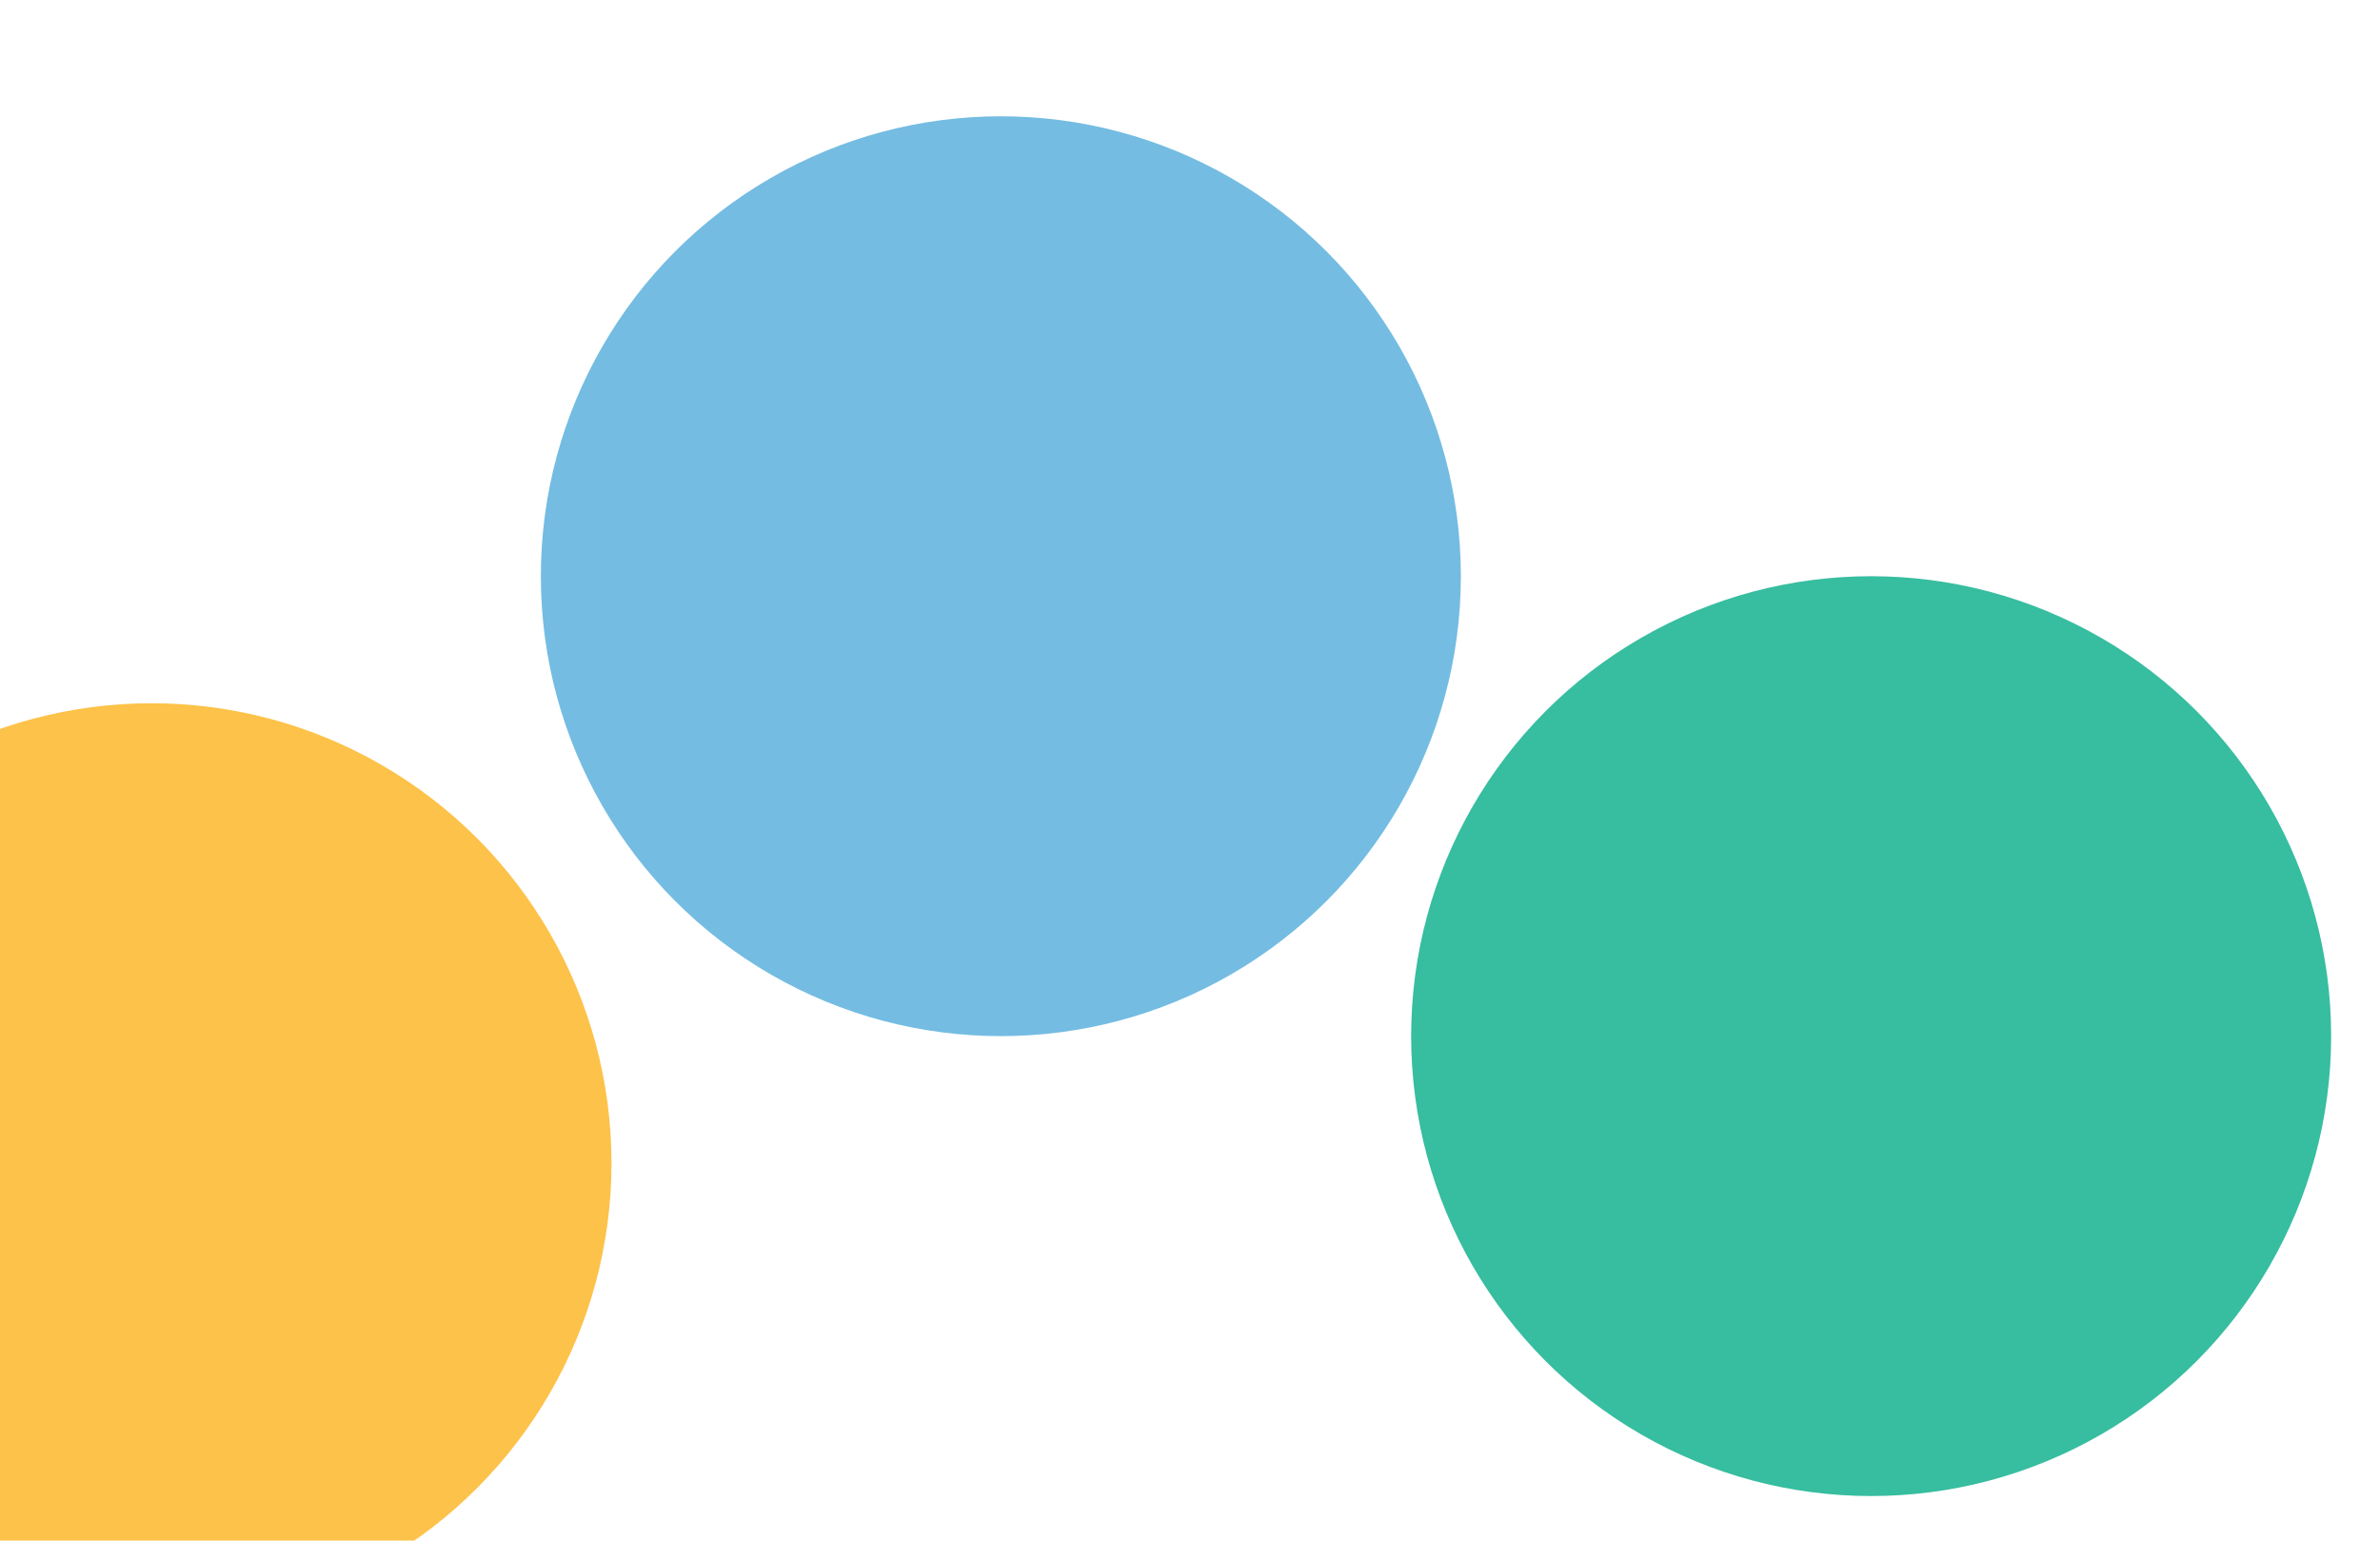 <svg xmlns="http://www.w3.org/2000/svg" viewBox="0 0 818.5 529.9"><circle cx="-243.7" cy="158.2" r="158.2" fill="#902aed"/><circle cx="344.2" cy="198.2" r="158.2" fill="#74bce2"/><circle cx="643.5" cy="356.4" r="158.2" fill="#37bda0"/><circle cx="52.1" cy="400.1" r="158.2" fill="#fdc249"/></svg>